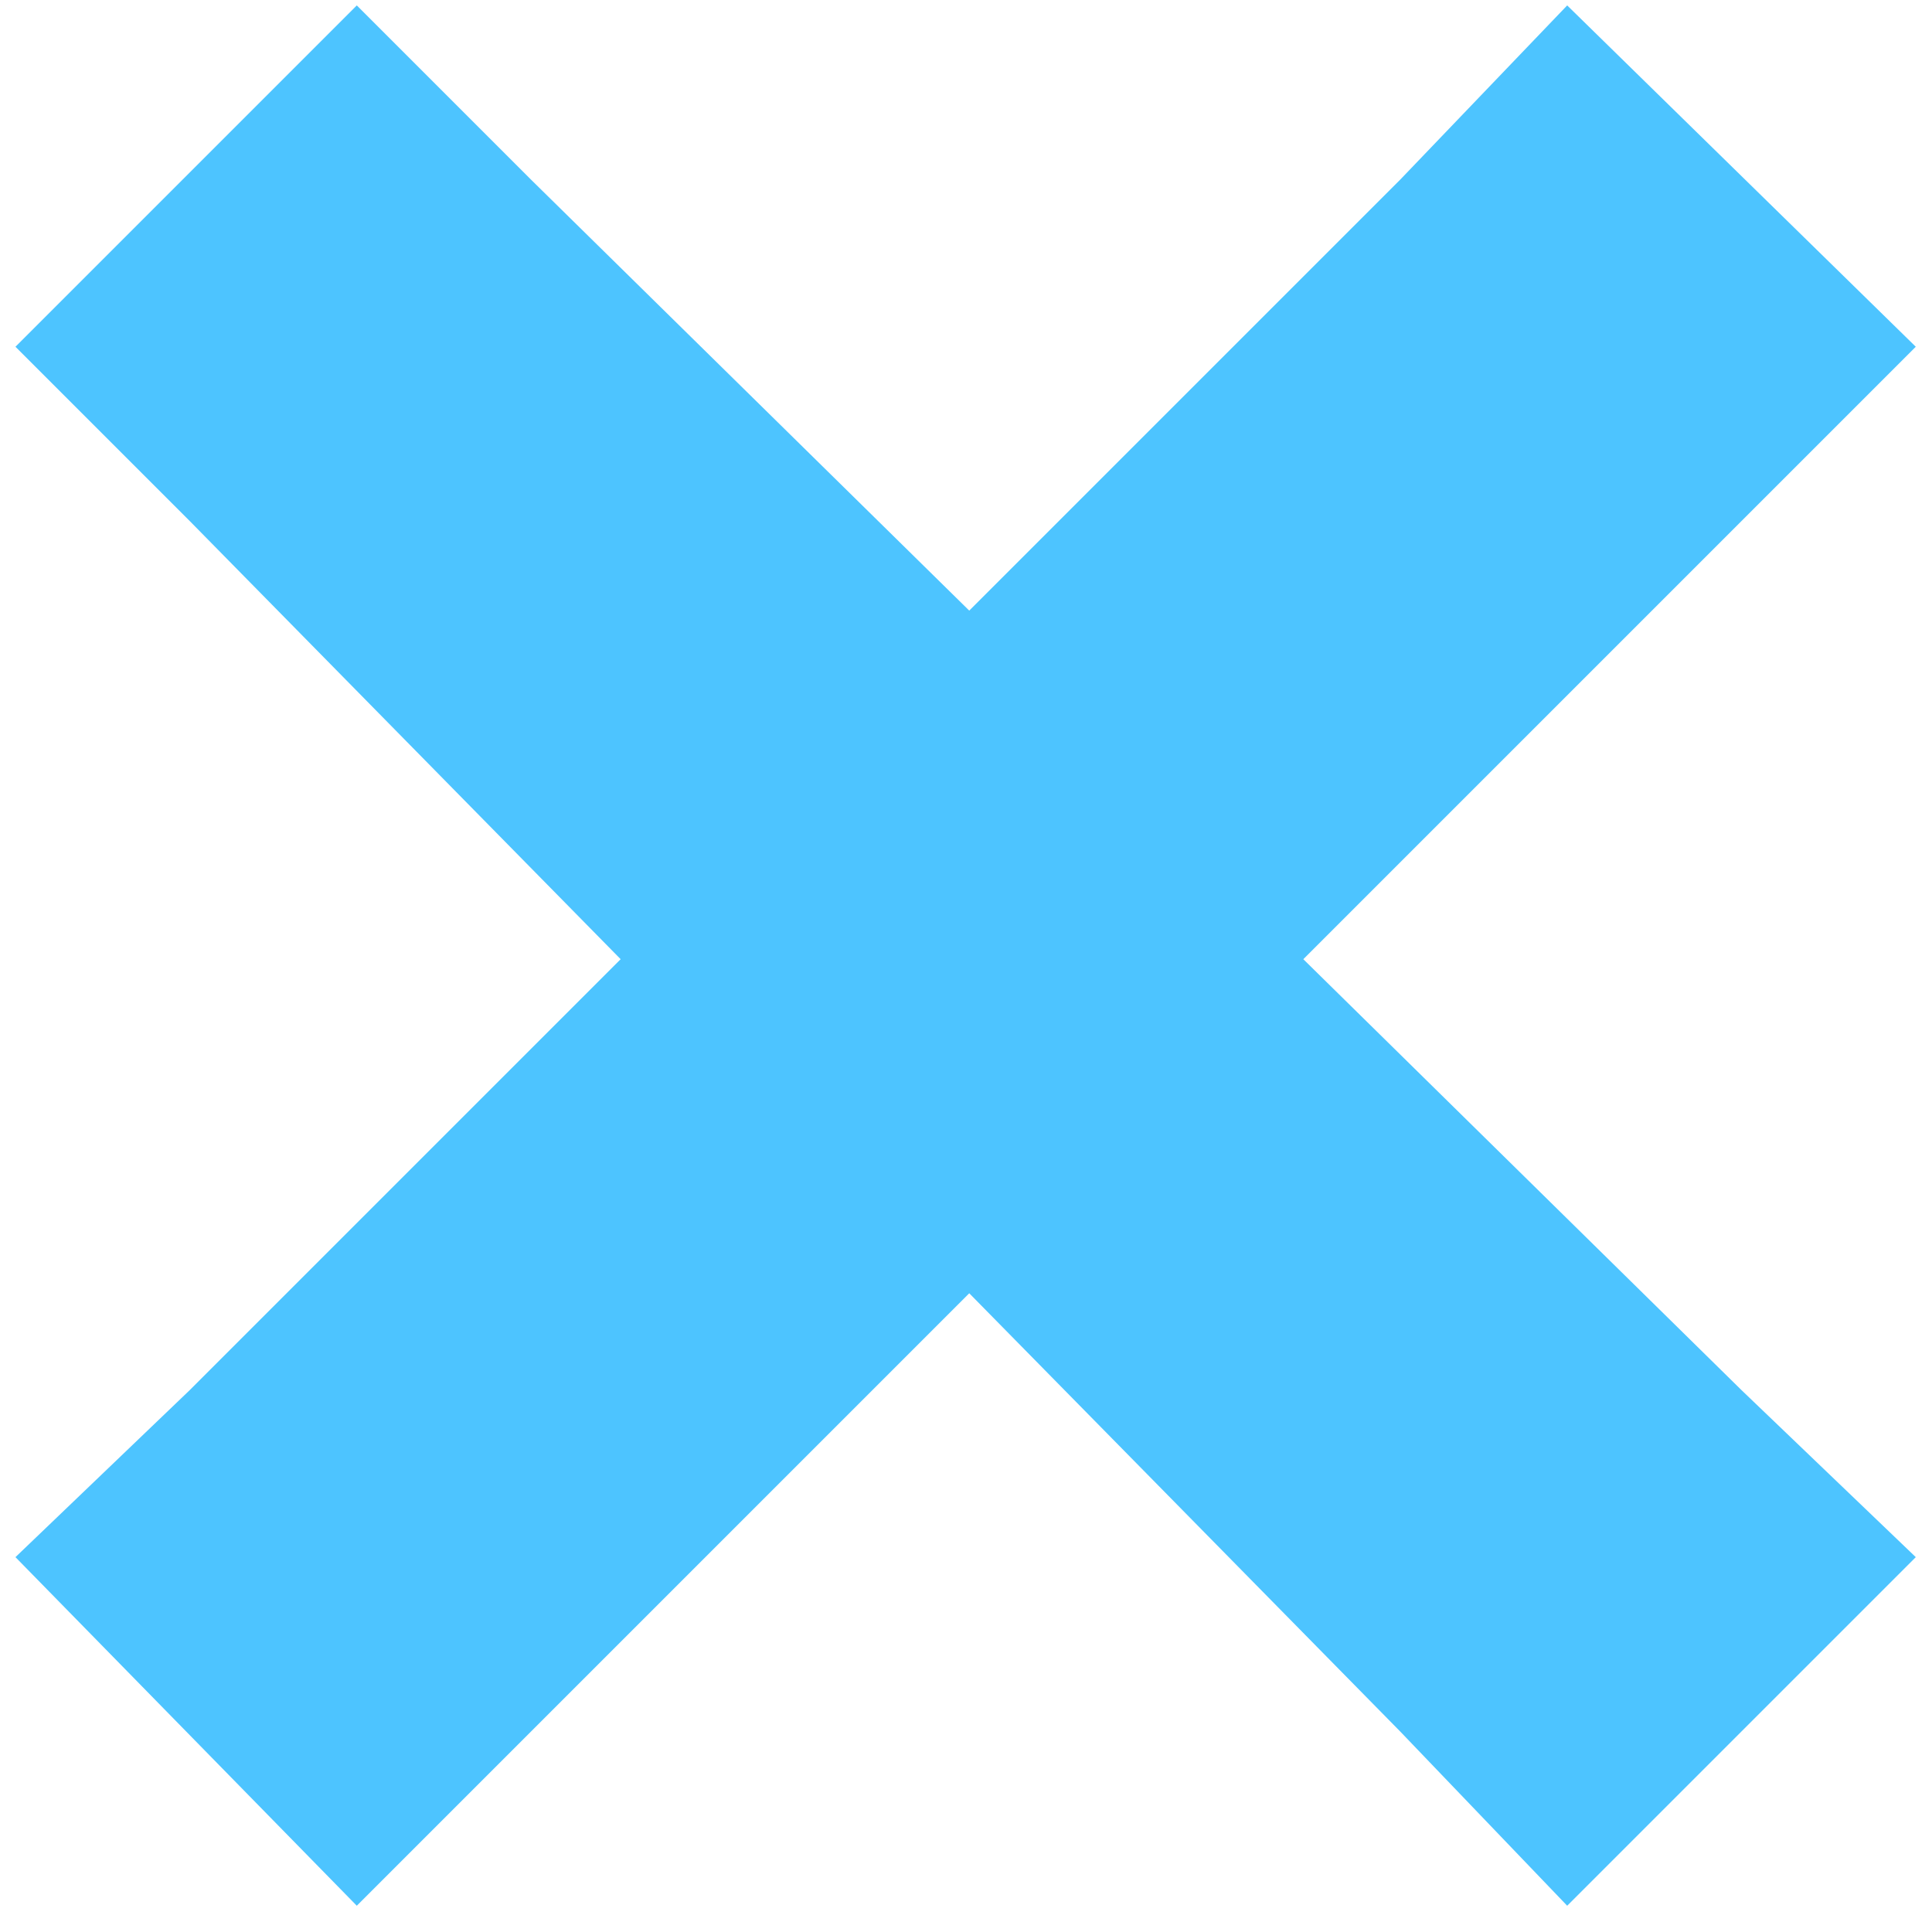 <?xml version="1.0" encoding="UTF-8" standalone="no"?>
<!DOCTYPE svg PUBLIC "-//W3C//DTD SVG 1.1//EN" "http://www.w3.org/Graphics/SVG/1.1/DTD/svg11.dtd">
<svg width="100%" height="100%" viewBox="0 0 10 10" version="1.1" xmlns="http://www.w3.org/2000/svg" xmlns:xlink="http://www.w3.org/1999/xlink" xml:space="preserve" xmlns:serif="http://www.serif.com/" style="fill-rule:evenodd;clip-rule:evenodd;stroke-linejoin:round;stroke-miterlimit:1.414;">
    <g transform="matrix(1.253,0,0,1.253,0.08,0.028)">
        <path d="M1.41,0L0,1.41L0.72,2.13L2.5,3.94L0.72,5.72L0,6.41L1.41,7.85L2.13,7.13L3.94,5.32L5.72,7.13L6.41,7.85L7.85,6.41L7.13,5.72L5.32,3.94L7.13,2.13L7.85,1.41L6.41,0L5.72,0.72L3.94,2.5L2.13,0.72L1.41,0L1.41,0Z" style="fill:rgb(77,196,255);fill-rule:nonzero;"/>
    </g>
</svg>
